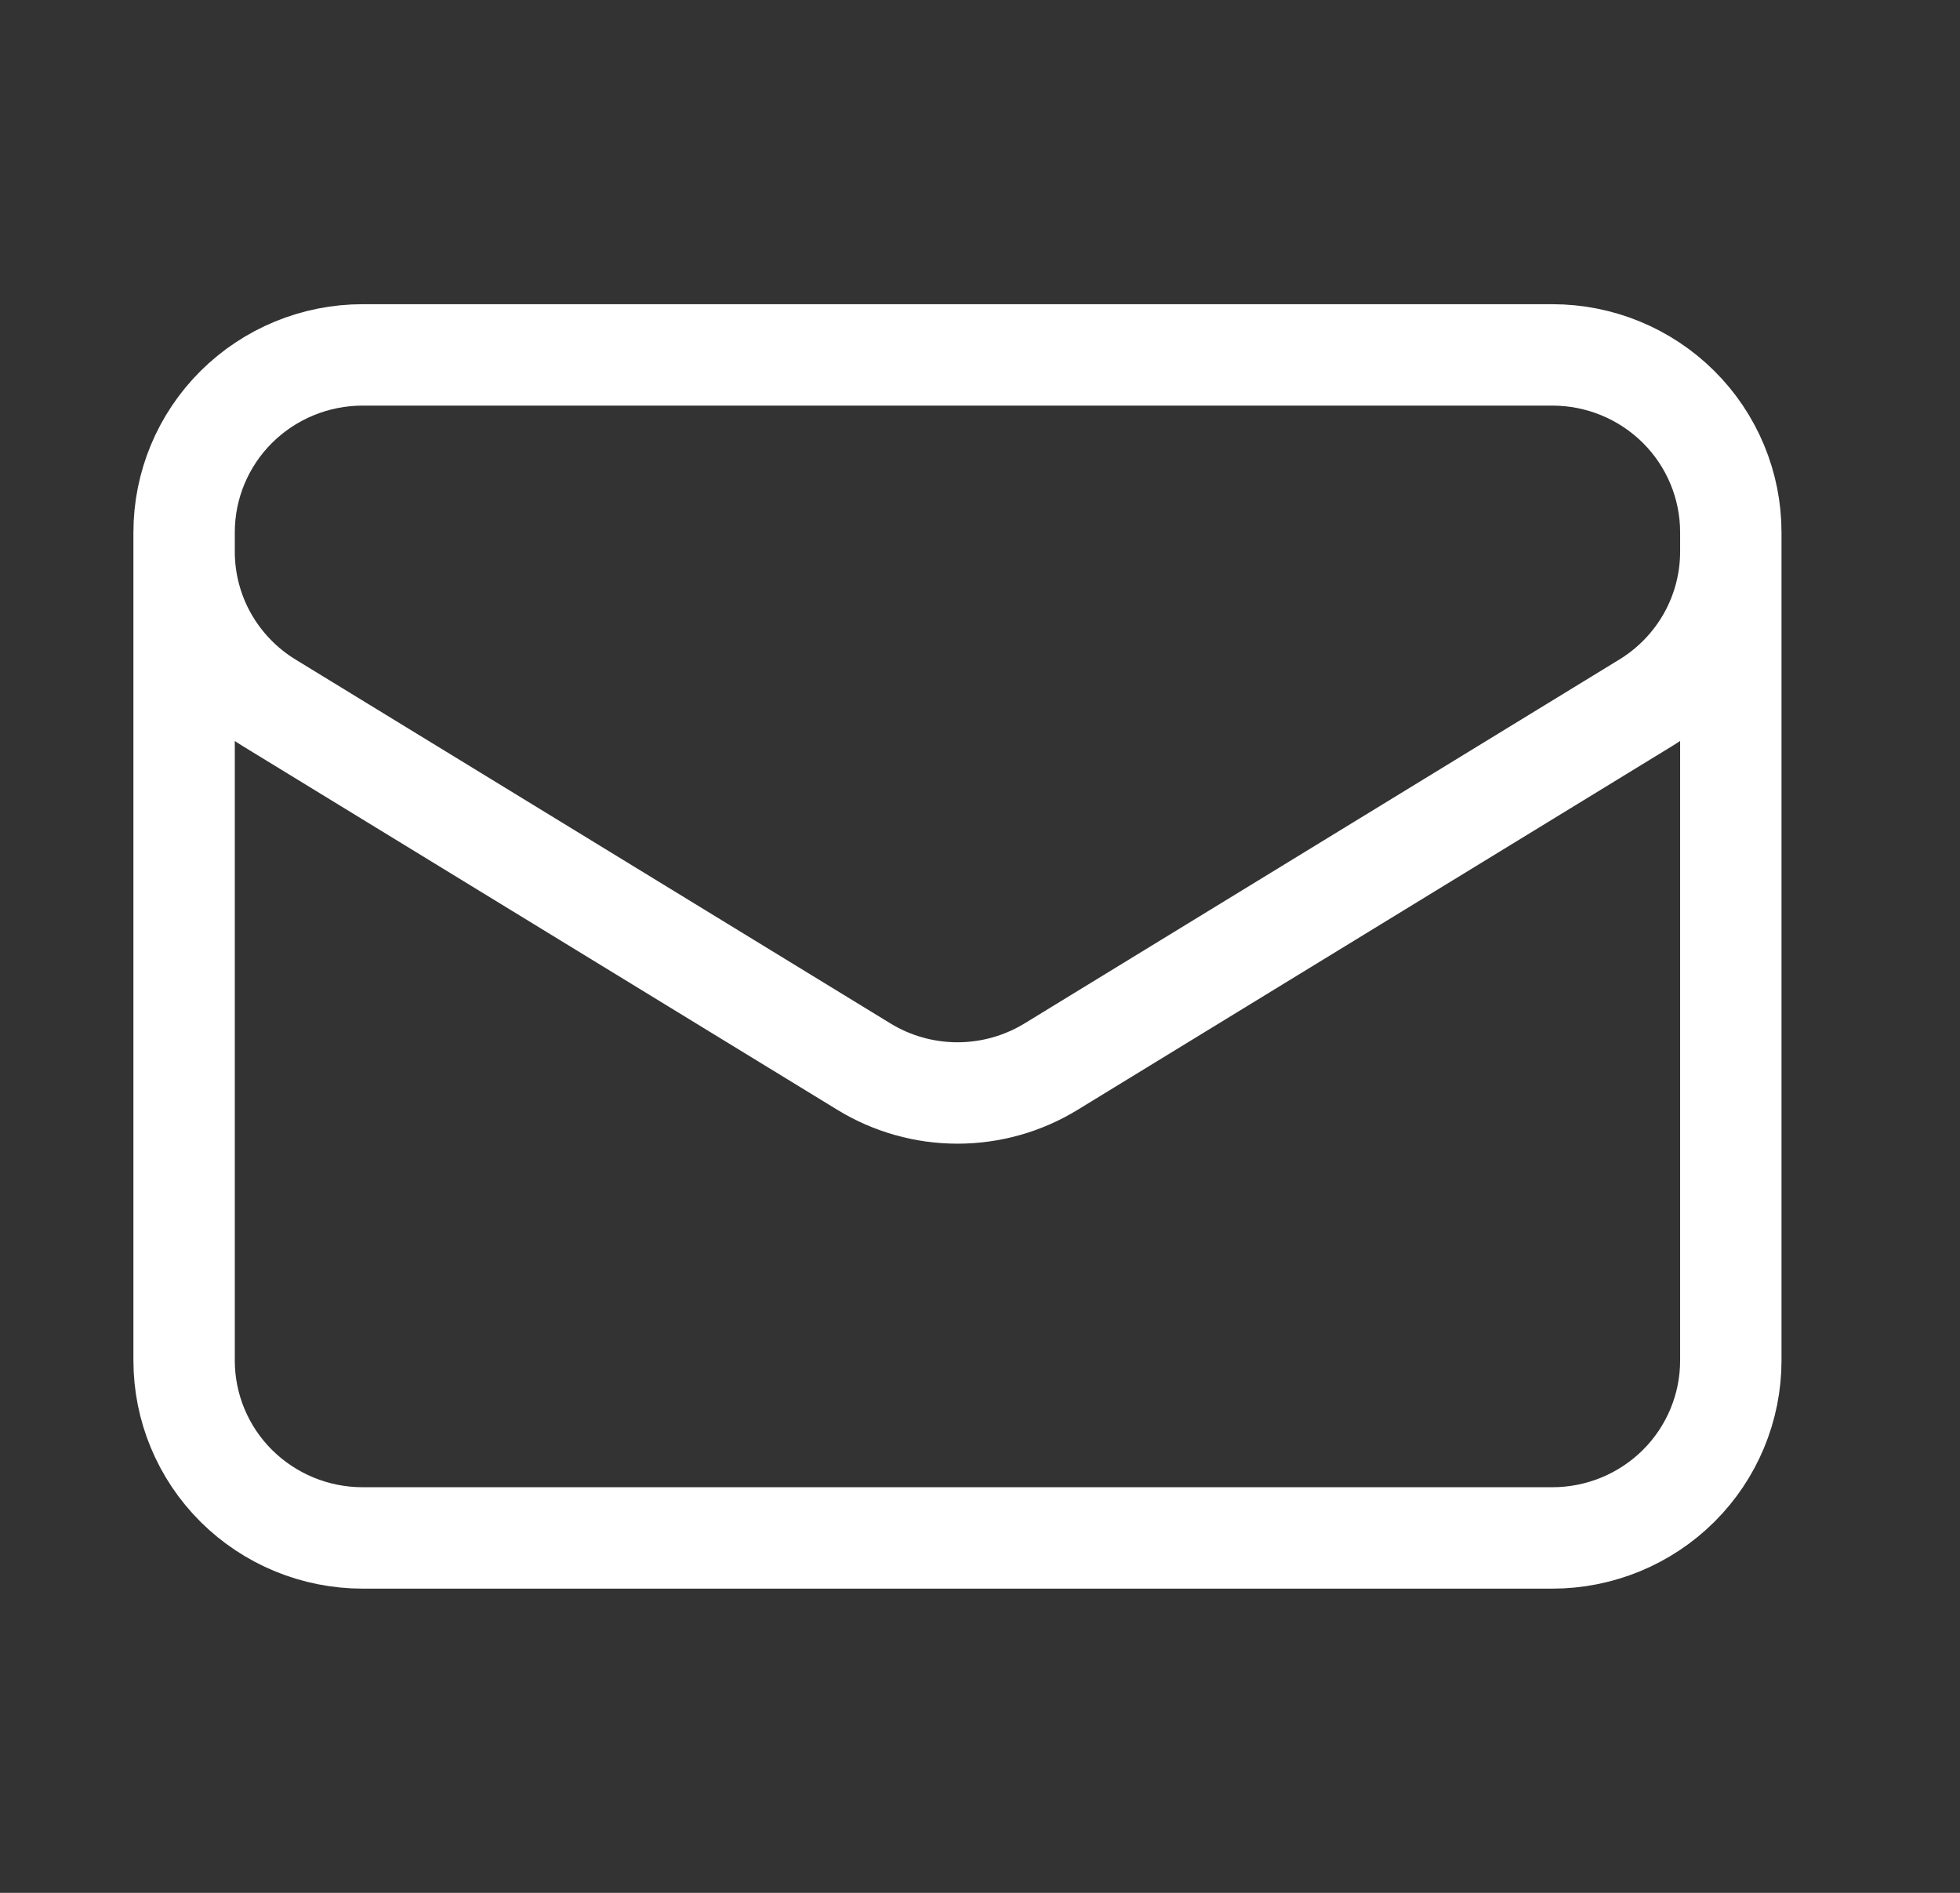 <svg width="29" height="28" viewBox="0 0 29 28" fill="none" xmlns="http://www.w3.org/2000/svg">
<rect x="0" y="0" width="29" height="28" fill="#333333" stroke="none"/>
<path d="M25.609 7.875V20.125C25.609 20.821 25.331 21.489 24.836 21.981C24.341 22.473 23.669 22.75 22.969 22.75H5.365C4.664 22.75 3.993 22.473 3.497 21.981C3.002 21.489 2.724 20.821 2.724 20.125V7.875M25.609 7.875C25.609 7.179 25.331 6.511 24.836 6.019C24.341 5.527 23.669 5.25 22.969 5.25H5.365C4.664 5.25 3.993 5.527 3.497 6.019C3.002 6.511 2.724 7.179 2.724 7.875M25.609 7.875V8.159C25.609 8.607 25.494 9.047 25.274 9.439C25.054 9.83 24.737 10.159 24.354 10.394L15.552 15.778C15.135 16.033 14.656 16.168 14.167 16.168C13.678 16.168 13.198 16.033 12.782 15.778L3.98 10.395C3.596 10.16 3.279 9.831 3.059 9.44C2.839 9.049 2.724 8.608 2.724 8.16V7.875" stroke="white" stroke-width="1.5" stroke-linecap="round" stroke-linejoin="round"/>
</svg>
